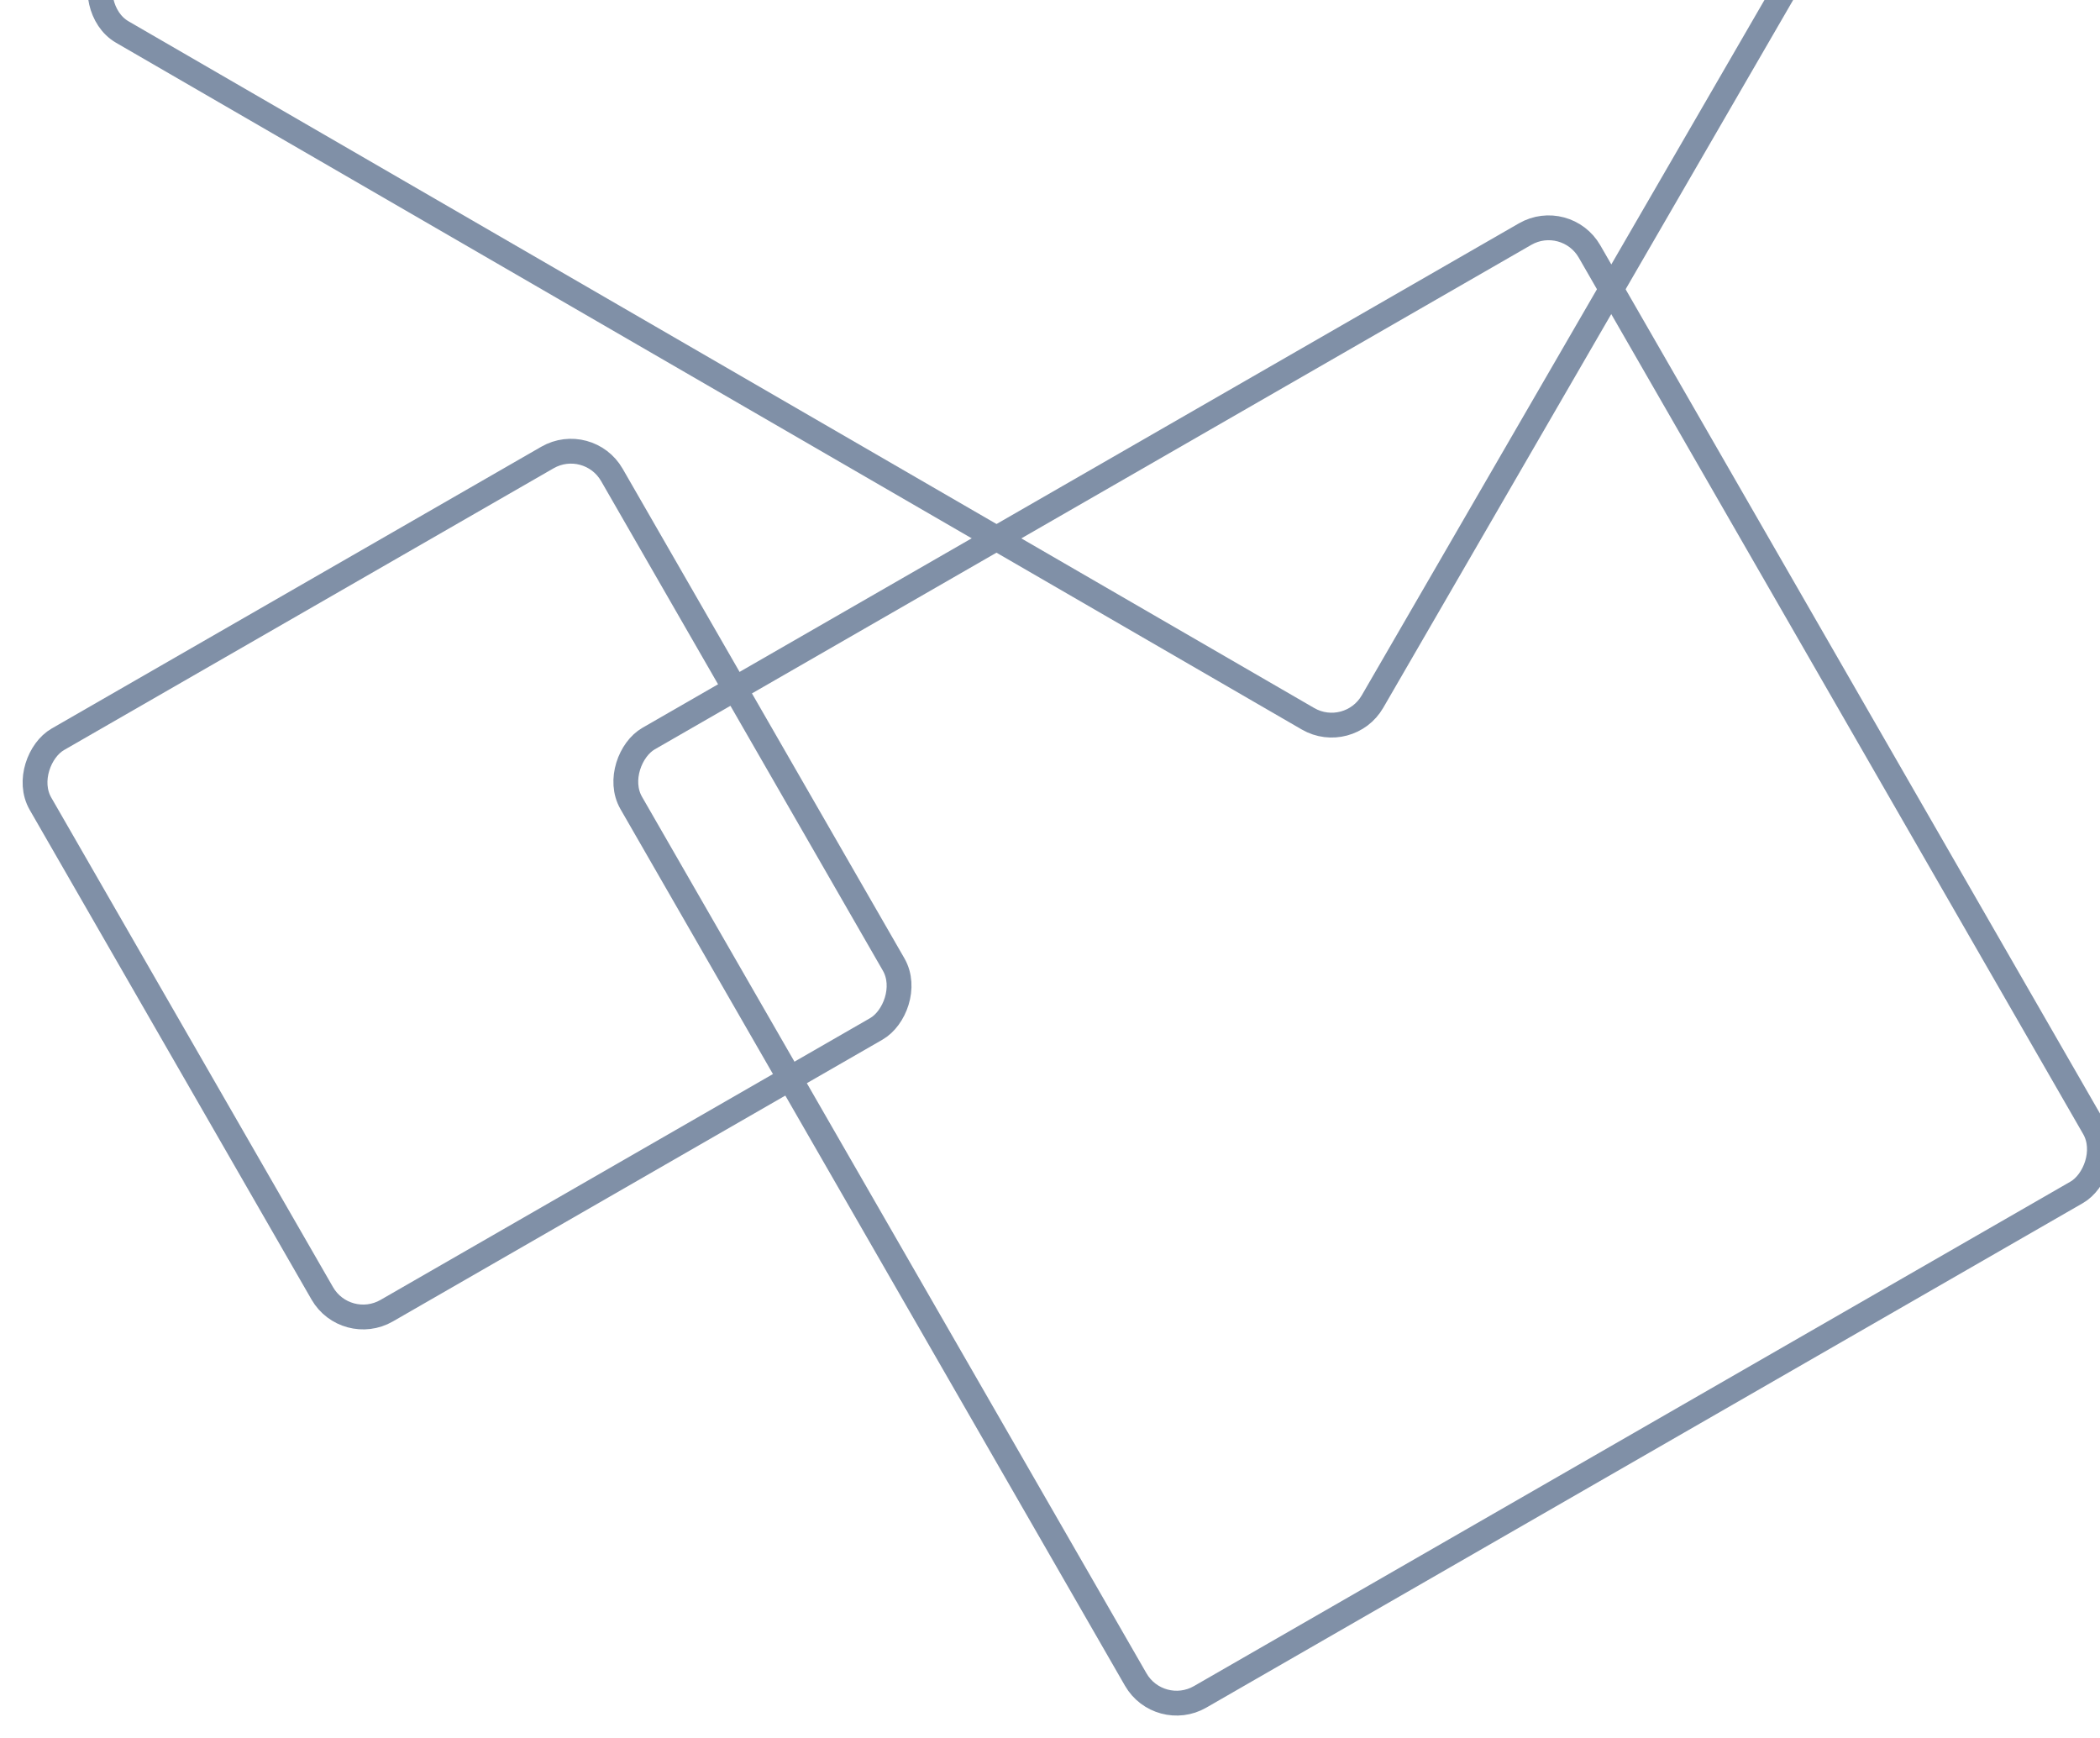 <svg width="423" height="350" viewBox="0 0 423 350" fill="none" xmlns="http://www.w3.org/2000/svg">
<g clip-path="url(#clip0_270_276)">
<rect x="164.265" y="-253.584" width="295" height="295" rx="9.5" transform="rotate(30.078 164.265 -253.584)" stroke="#8090A7" stroke-width="5"/>
<rect x="315.436" y="42.414" width="222.708" height="222.708" rx="9.5" transform="rotate(60.078 315.436 42.414)" stroke="#8090A7" stroke-width="5"/>
<rect x="118.505" y="87.414" width="132.791" height="132.791" rx="9.5" transform="rotate(60.078 118.505 87.414)" stroke="#8090A7" stroke-width="5"/>
</g>
<defs>
<clipPath id="clip0_270_276">
<rect width="423" height="350" fill="white"/>
</clipPath>
</defs>
</svg>
